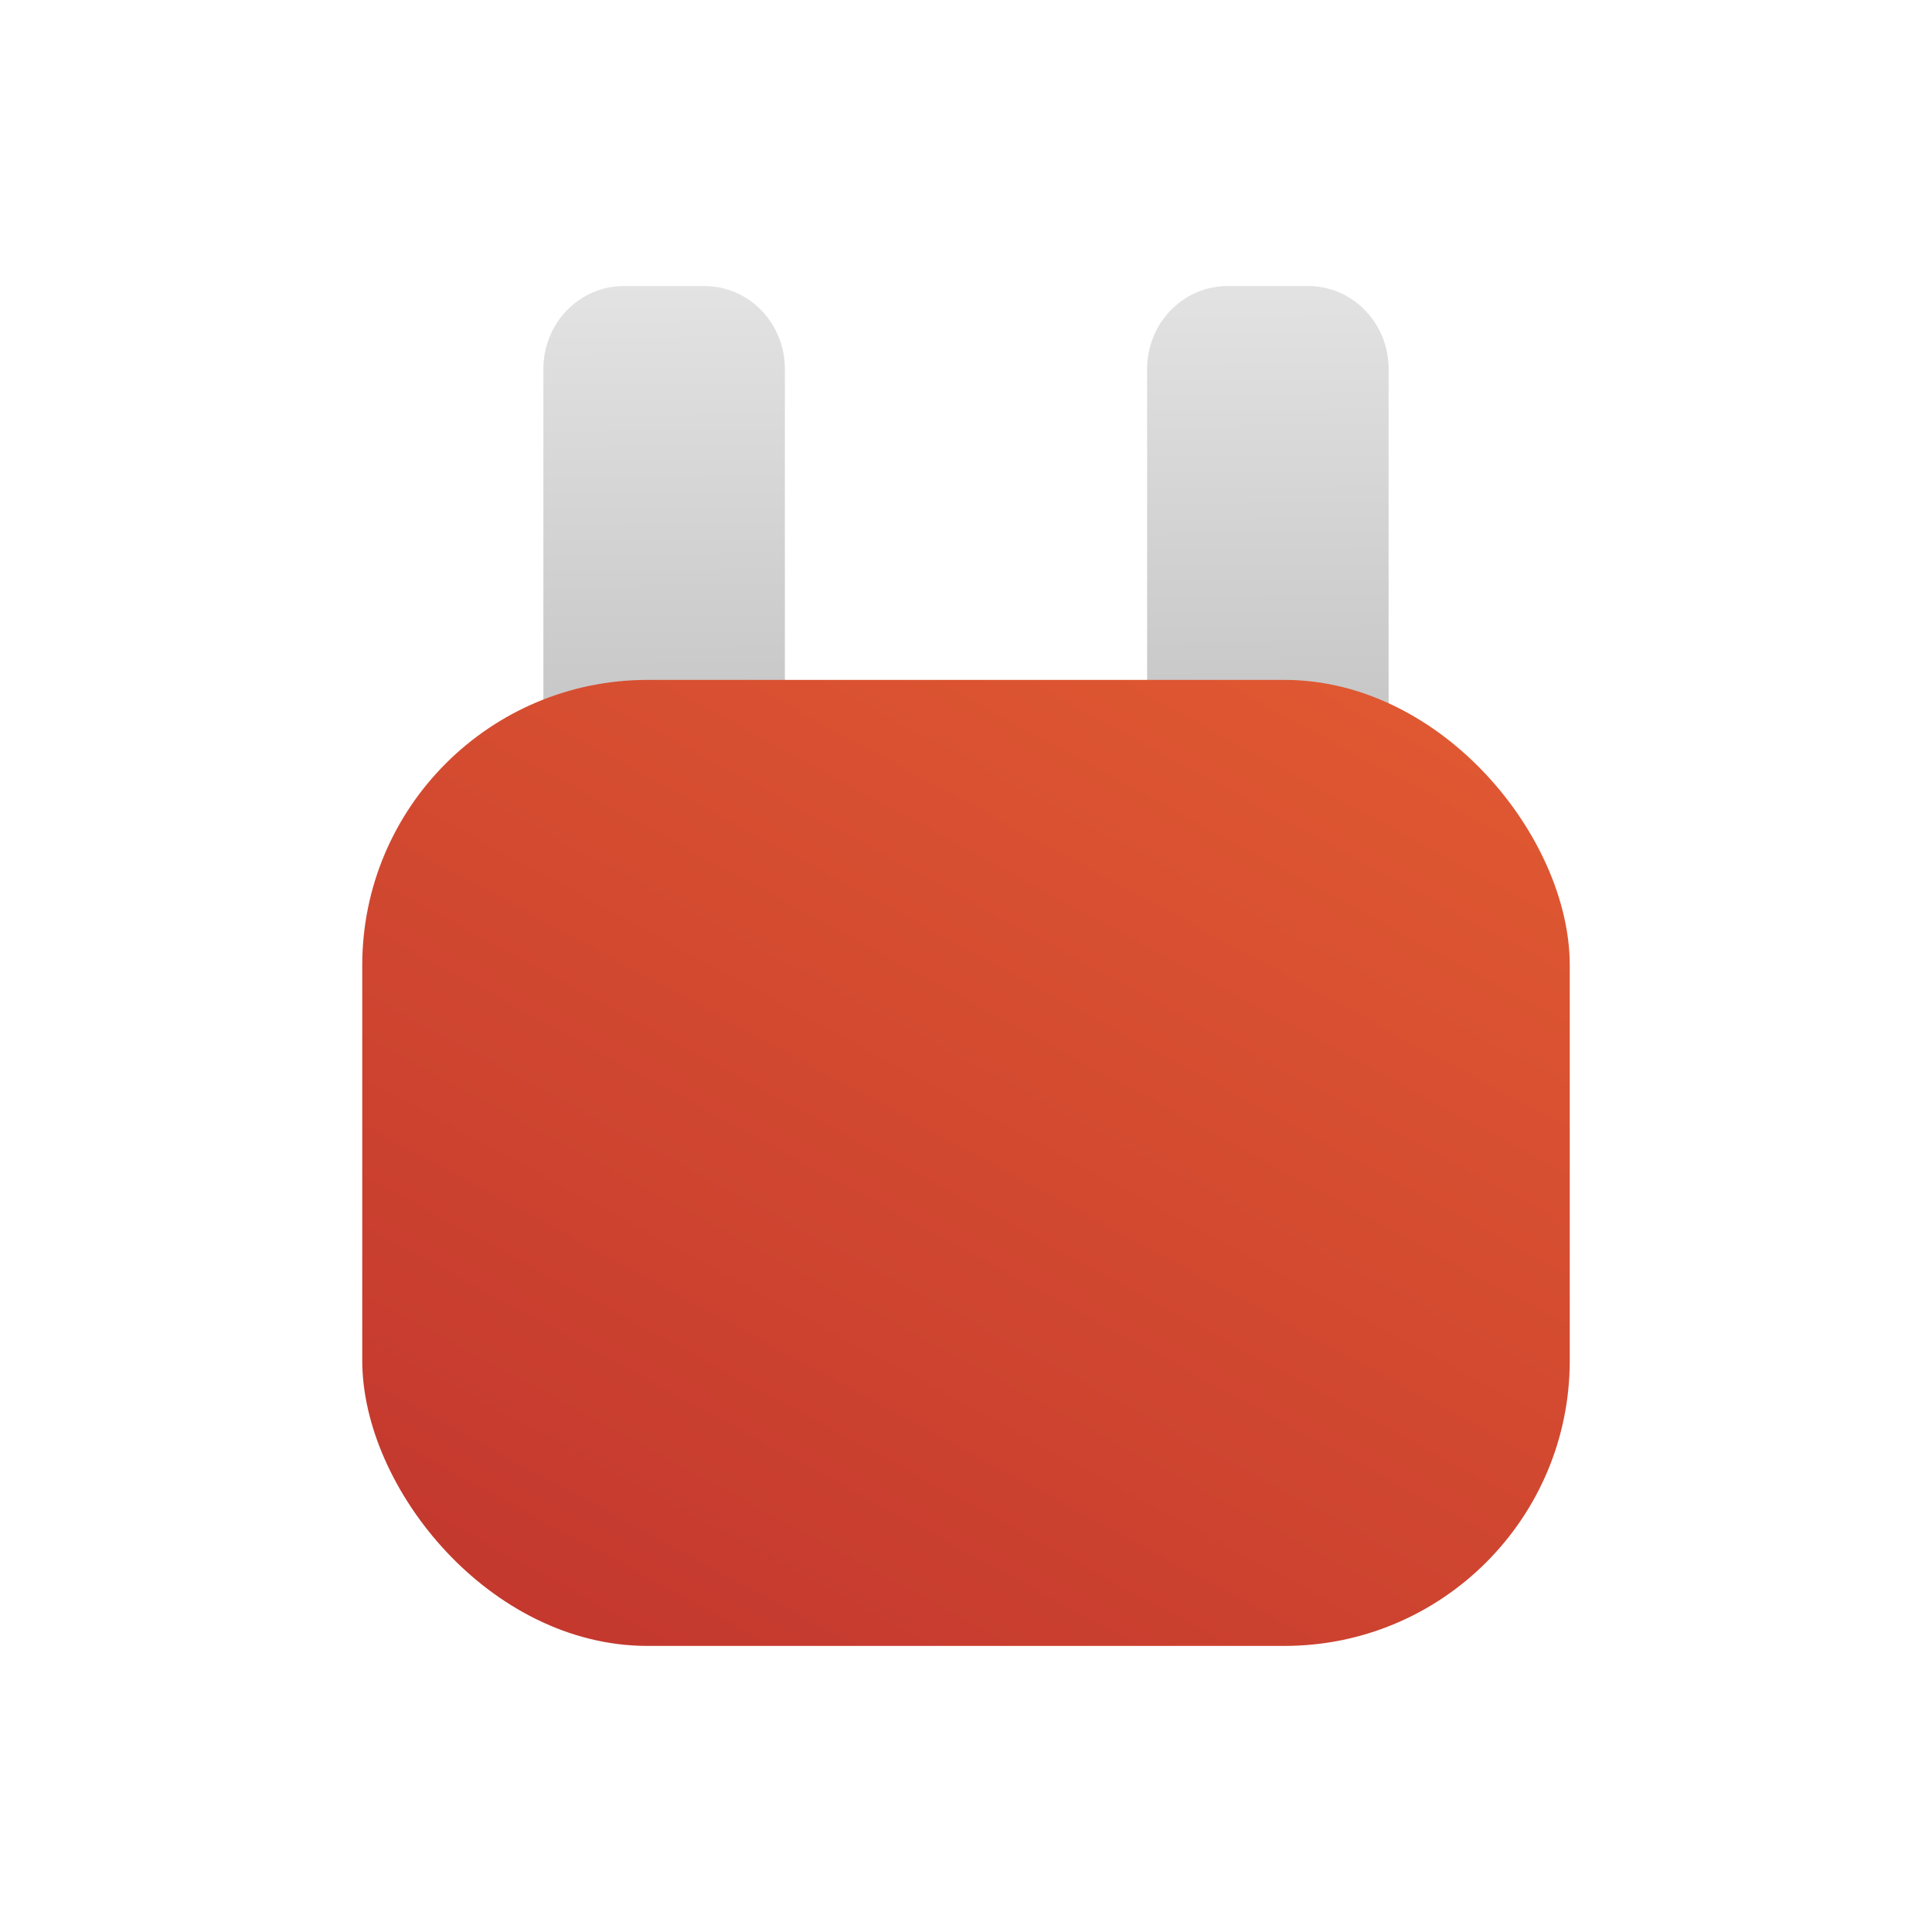 <?xml version="1.0" encoding="UTF-8" standalone="no"?>
<svg
   width="64"
   height="64"
   version="1"
   id="svg4"
   sodipodi:docname="airwave-manager.svg"
   inkscape:version="1.4 (e7c3feb100, 2024-10-09)"
   xmlns:inkscape="http://www.inkscape.org/namespaces/inkscape"
   xmlns:sodipodi="http://sodipodi.sourceforge.net/DTD/sodipodi-0.dtd"
   xmlns:xlink="http://www.w3.org/1999/xlink"
   xmlns="http://www.w3.org/2000/svg"
   xmlns:svg="http://www.w3.org/2000/svg">
  <defs
     id="defs4">
    <linearGradient
       id="linearGradient6"
       inkscape:collect="always">
      <stop
         style="stop-color:#ba2d2d;stop-opacity:1;"
         offset="0"
         id="stop6" />
      <stop
         style="stop-color:#ea6533;stop-opacity:1;"
         offset="1"
         id="stop7" />
    </linearGradient>
    <linearGradient
       id="linearGradient4"
       inkscape:collect="always">
      <stop
         style="stop-color:#848484;stop-opacity:1;"
         offset="0"
         id="stop4" />
      <stop
         style="stop-color:#e7e7e7;stop-opacity:1;"
         offset="1"
         id="stop5" />
    </linearGradient>
    <linearGradient
       inkscape:collect="always"
       xlink:href="#linearGradient4"
       id="linearGradient5"
       x1="32.36"
       y1="58.498"
       x2="31.922"
       y2="7.727"
       gradientUnits="userSpaceOnUse"
       gradientTransform="translate(0,2.996)" />
    <linearGradient
       inkscape:collect="always"
       xlink:href="#linearGradient6"
       id="linearGradient7"
       x1="2.219"
       y1="64.558"
       x2="35.661"
       y2="2.763"
       gradientUnits="userSpaceOnUse" />
  </defs>
  <sodipodi:namedview
     id="namedview4"
     pagecolor="#ffffff"
     bordercolor="#000000"
     borderopacity="0.25"
     inkscape:showpageshadow="2"
     inkscape:pageopacity="0.0"
     inkscape:pagecheckerboard="0"
     inkscape:deskcolor="#d1d1d1"
     inkscape:zoom="12.506951"
     inkscape:cx="23.307039"
     inkscape:cy="34.460836"
     inkscape:current-layer="svg4" />
  <g
     id="g7"
     transform="translate(0,-3.477)">
    <path
       id="rect1"
       style="fill:url(#linearGradient5)"
       d="M 20.666,12.953 C 19.189,12.953 18,14.18 18,15.703 v 16.5 c 0,1.524 1.189,2.75 2.666,2.75 h 2.668 c 1.477,0 2.666,-1.226 2.666,-2.75 v -16.5 c 0,-1.524 -1.189,-2.75 -2.666,-2.75 z m 20,0 C 39.189,12.953 38,14.18 38,15.703 v 16.5 c 0,1.524 1.189,2.75 2.666,2.75 h 2.668 c 1.477,0 2.666,-1.226 2.666,-2.75 v -16.5 c 0,-1.524 -1.189,-2.75 -2.666,-2.75 z" />
    <rect
       style="fill:url(#linearGradient7)"
       width="40"
       height="32"
       x="12"
       y="26"
       rx="9.45"
       ry="9.45"
       id="rect3" />
  </g>
</svg>
